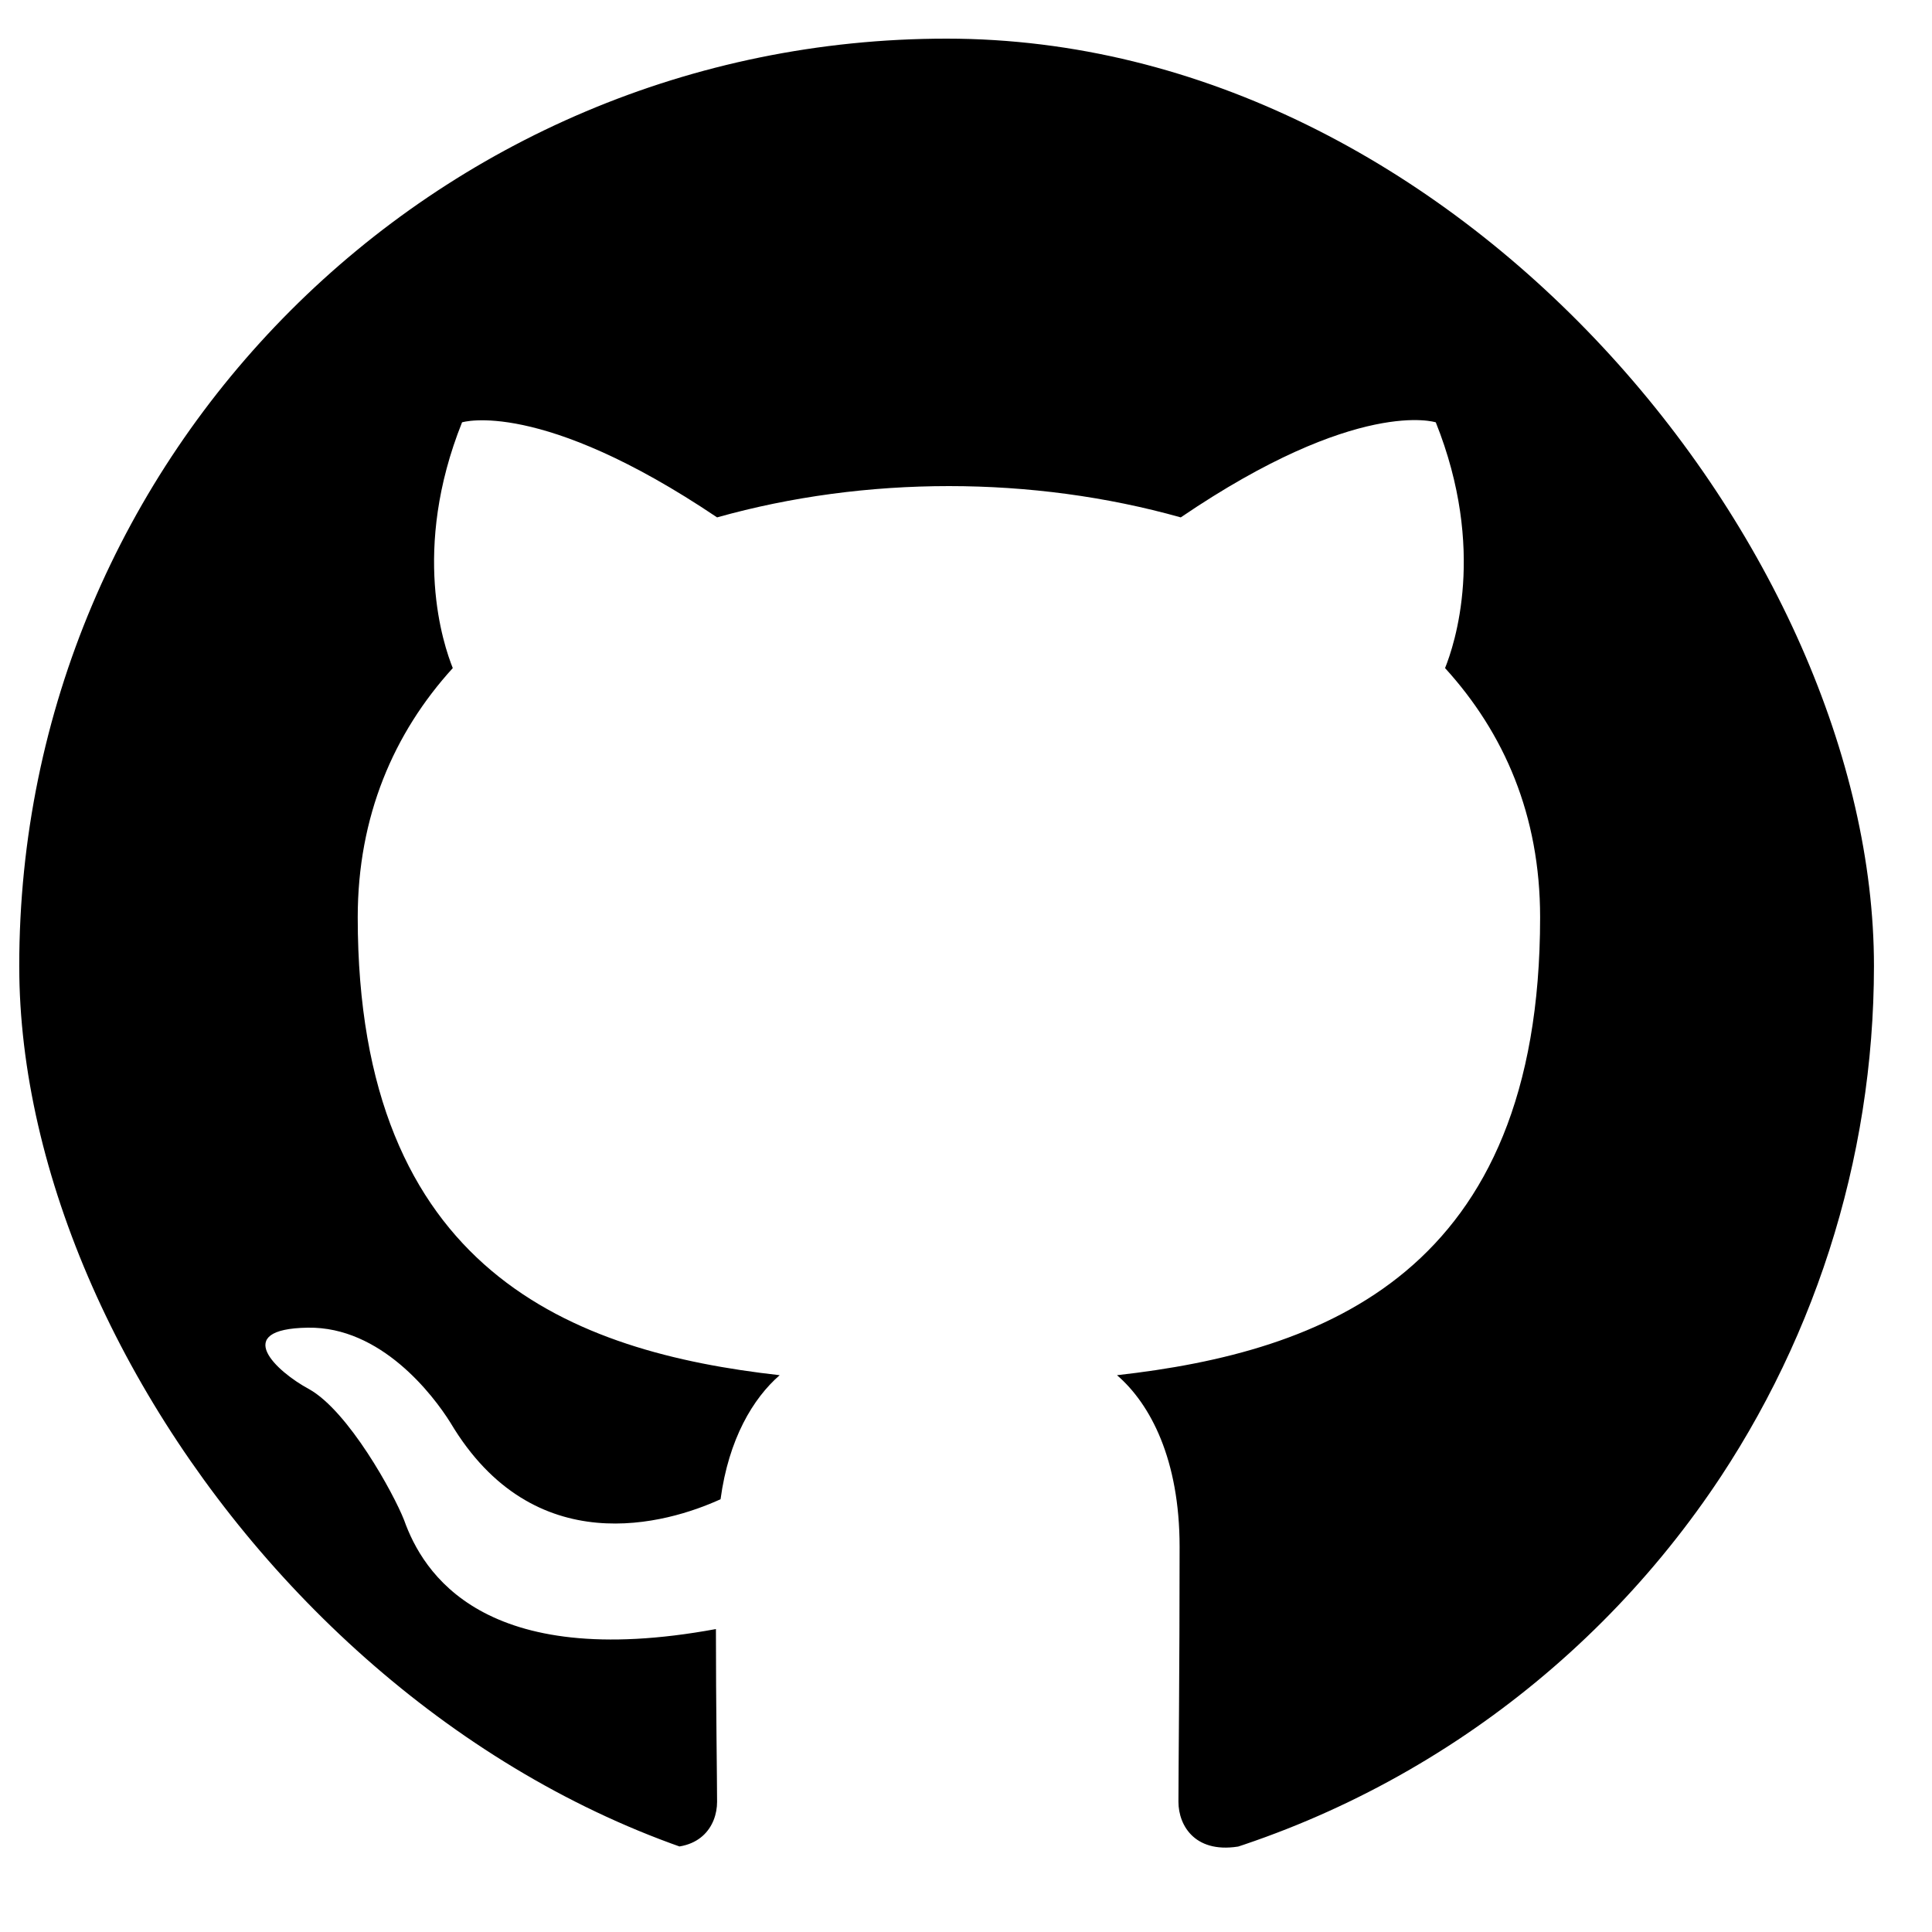 <svg width="25" height="25" viewBox="0 0 25 25" fill="none" xmlns="http://www.w3.org/2000/svg">
<g clip-path="url(#clip0_1_138)">
<path fill-rule="evenodd" clip-rule="evenodd" d="M12.249 0.5C5.619 0.5 0.249 5.87 0.249 12.5C0.249 17.81 3.684 22.295 8.454 23.885C9.054 23.99 9.279 23.63 9.279 23.315C9.279 23.03 9.264 22.085 9.264 21.08C6.249 21.635 5.469 20.345 5.229 19.67C5.094 19.325 4.509 18.26 3.999 17.975C3.579 17.75 2.979 17.195 3.984 17.18C4.929 17.165 5.604 18.05 5.829 18.41C6.909 20.225 8.634 19.715 9.324 19.4C9.429 18.62 9.744 18.095 10.089 17.795C7.419 17.495 4.629 16.46 4.629 11.87C4.629 10.565 5.094 9.485 5.859 8.645C5.739 8.345 5.319 7.115 5.979 5.465C5.979 5.465 6.984 5.15 9.279 6.695C10.239 6.425 11.259 6.29 12.279 6.29C13.299 6.29 14.319 6.425 15.279 6.695C17.574 5.135 18.579 5.465 18.579 5.465C19.239 7.115 18.819 8.345 18.699 8.645C19.464 9.485 19.929 10.55 19.929 11.87C19.929 16.475 17.124 17.495 14.454 17.795C14.889 18.17 15.264 18.89 15.264 20.015C15.264 21.62 15.249 22.91 15.249 23.315C15.249 23.63 15.474 24.005 16.074 23.885C18.456 23.081 20.526 21.55 21.993 19.507C23.459 17.465 24.248 15.014 24.249 12.5C24.249 5.87 18.879 0.5 12.249 0.5Z" fill="black"/>
</g>
<defs>
<clipPath id="clip0_1_138">
<rect x="0.249" y="0.5" width="24" height="24" rx="12" fill="white"/>
</clipPath>
</defs>
</svg>
